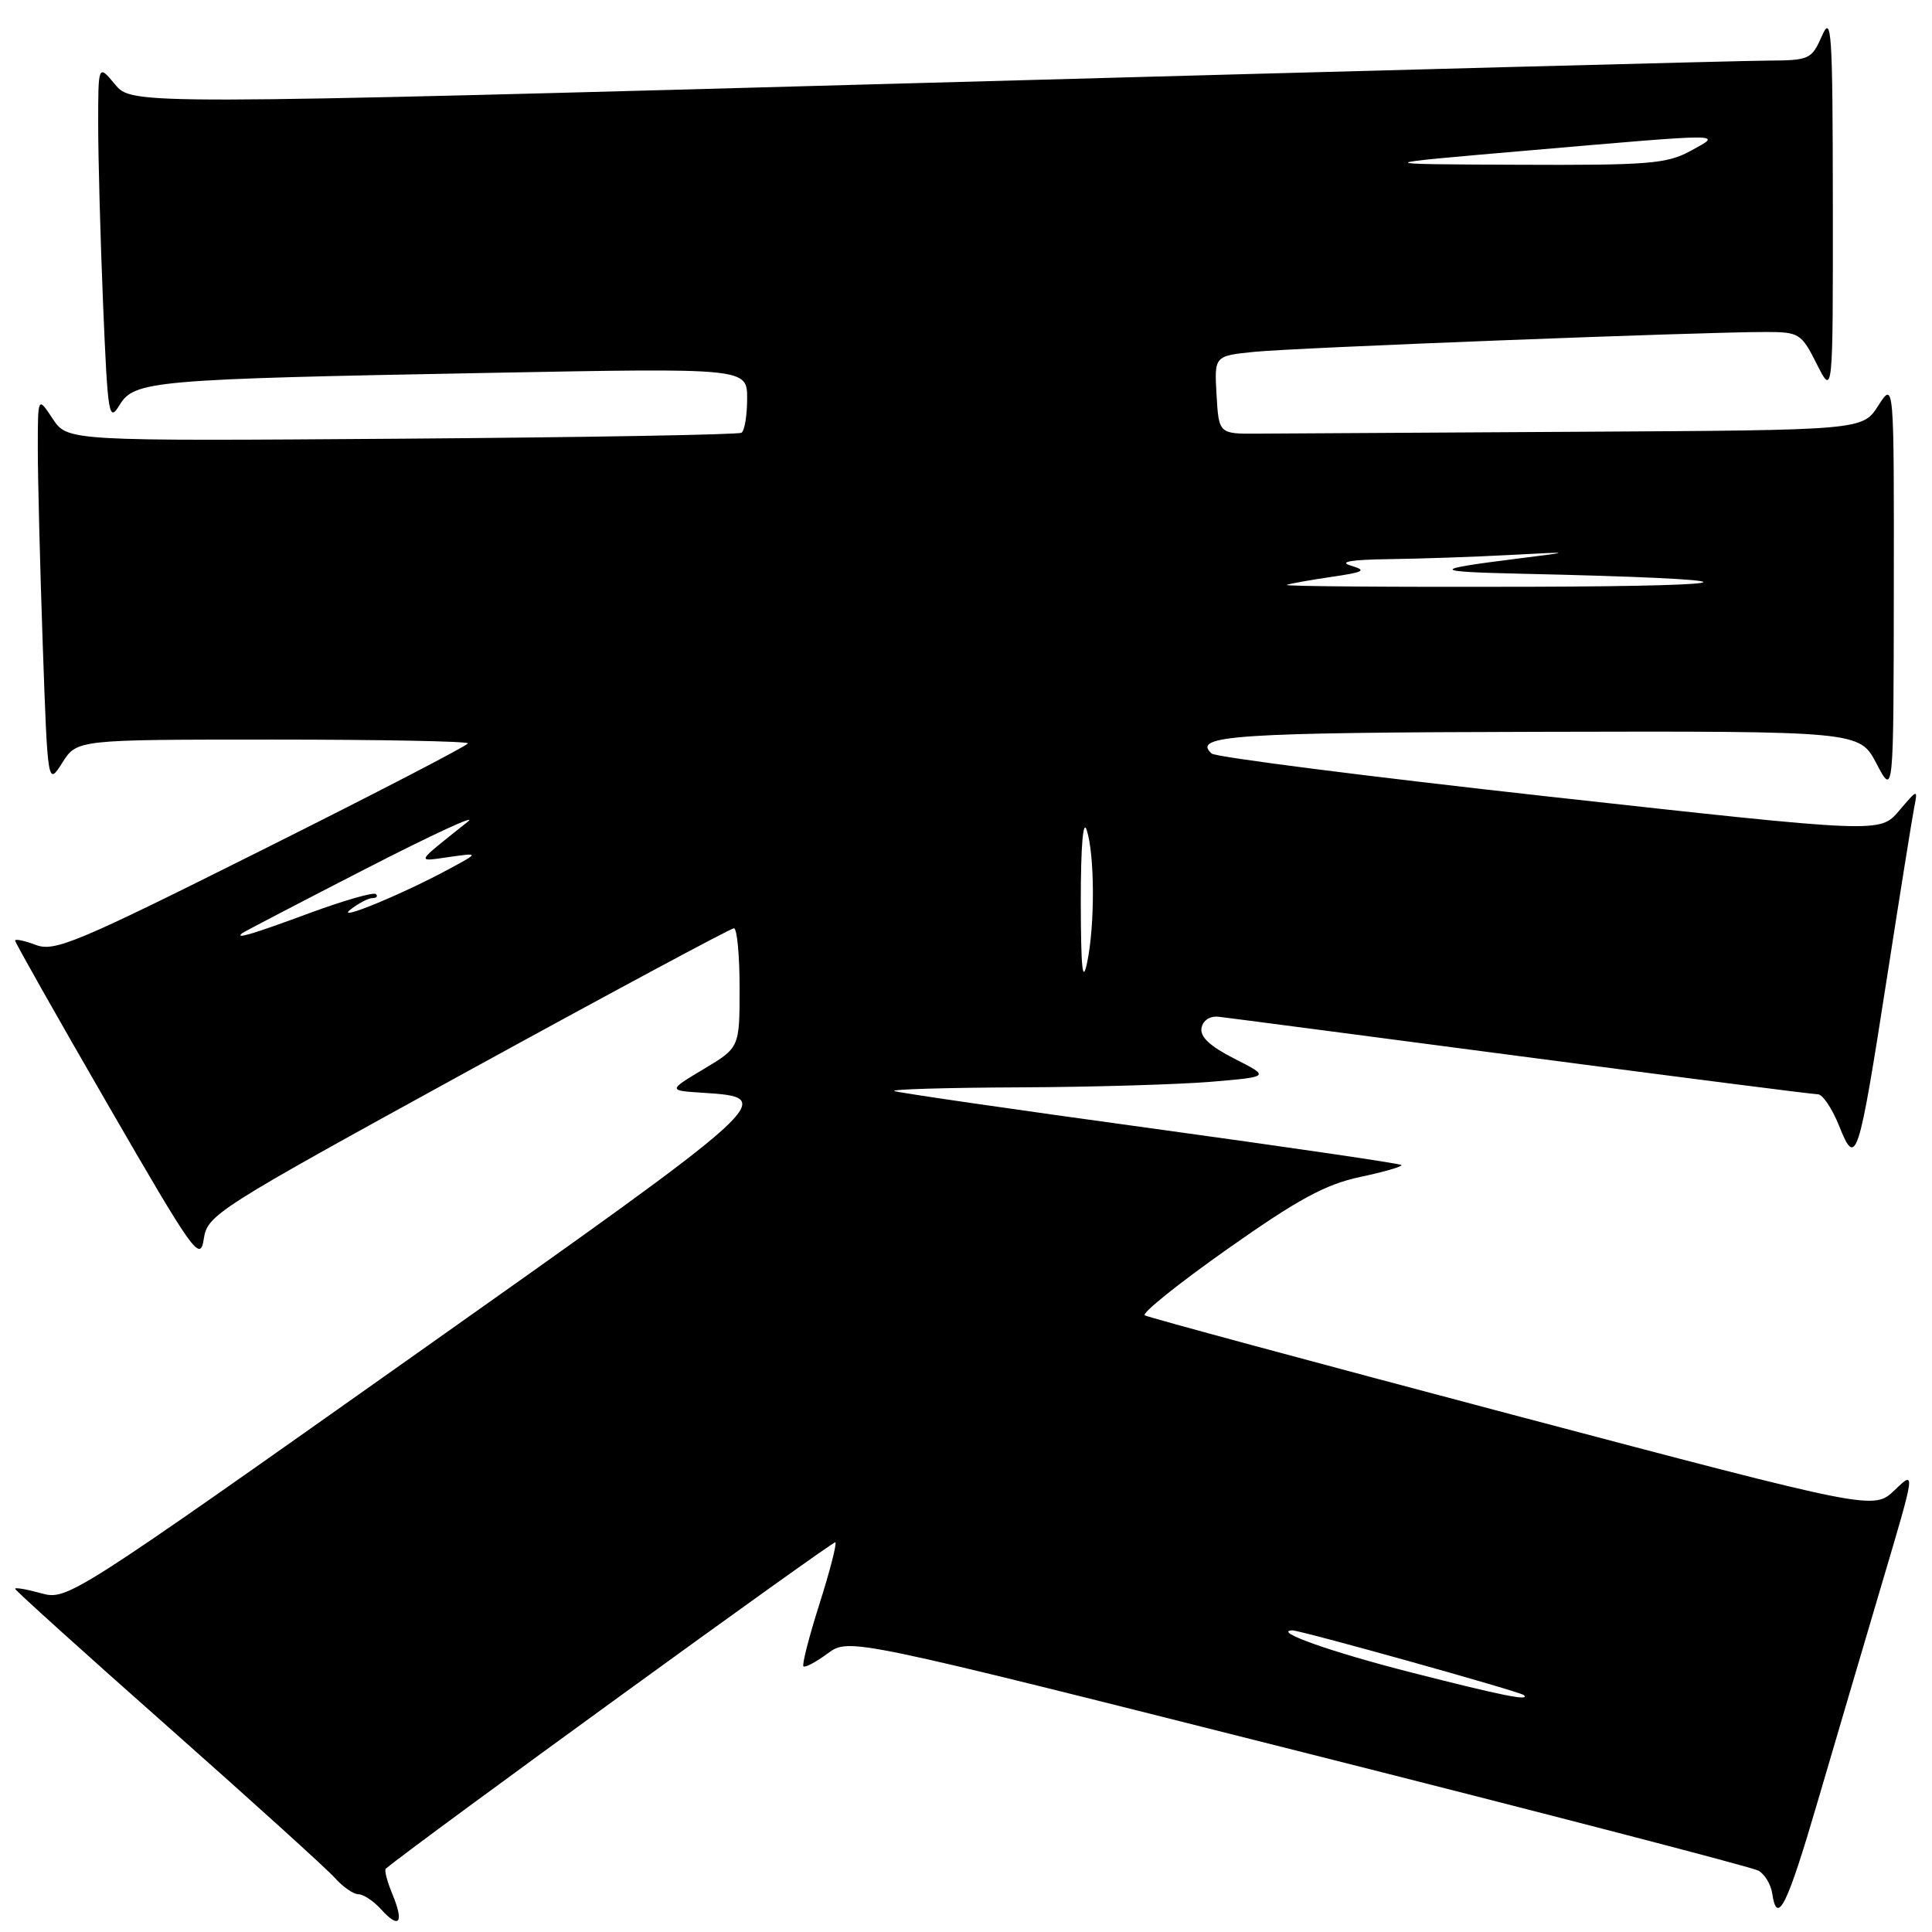 <?xml version="1.0" encoding="UTF-8" standalone="no"?>
<!DOCTYPE svg PUBLIC "-//W3C//DTD SVG 1.1//EN" "http://www.w3.org/Graphics/SVG/1.1/DTD/svg11.dtd" >
<svg xmlns="http://www.w3.org/2000/svg" xmlns:xlink="http://www.w3.org/1999/xlink" version="1.1" viewBox="0 0 256 256">
 <g >
 <path fill="currentColor"
d=" M 52.00 251.00 C 51.30 249.31 50.90 247.79 51.12 247.61 C 55.07 244.29 110.43 204.10 110.69 204.36 C 110.90 204.56 109.94 208.26 108.57 212.57 C 107.20 216.88 106.25 220.59 106.46 220.80 C 106.67 221.00 108.12 220.24 109.67 219.09 C 112.50 217.01 112.50 217.01 172.00 232.02 C 204.73 240.28 232.18 247.41 233.00 247.87 C 233.82 248.33 234.64 249.67 234.82 250.85 C 235.47 255.26 236.78 252.63 240.84 238.75 C 243.14 230.91 247.00 217.81 249.42 209.64 C 253.83 194.78 253.83 194.78 251.05 197.45 C 248.27 200.11 248.27 200.11 200.39 187.45 C 174.05 180.48 152.13 174.56 151.69 174.29 C 151.24 174.02 156.18 170.06 162.66 165.49 C 172.05 158.87 175.63 156.93 180.25 155.95 C 183.44 155.27 185.89 154.56 185.70 154.37 C 185.51 154.17 170.53 151.98 152.43 149.49 C 134.32 147.01 119.05 144.79 118.50 144.57 C 117.95 144.34 125.42 144.12 135.10 144.08 C 144.78 144.04 156.21 143.70 160.49 143.34 C 168.29 142.68 168.29 142.68 163.58 140.29 C 160.32 138.63 158.98 137.38 159.21 136.20 C 159.41 135.18 160.34 134.59 161.52 134.73 C 162.61 134.85 180.65 137.22 201.62 139.98 C 222.59 142.74 240.25 145.00 240.88 145.00 C 241.50 145.00 242.77 146.88 243.69 149.18 C 245.94 154.81 246.24 153.91 250.04 129.50 C 251.75 118.50 253.37 108.38 253.64 107.00 C 254.13 104.52 254.11 104.52 251.62 107.45 C 249.10 110.40 249.10 110.40 205.30 105.56 C 181.21 102.89 161.07 100.32 160.55 99.85 C 157.87 97.44 163.67 97.06 203.97 96.97 C 246.40 96.87 246.40 96.87 248.65 101.19 C 250.91 105.50 250.91 105.50 250.94 78.00 C 250.97 50.50 250.97 50.50 248.88 53.75 C 246.80 57.00 246.80 57.00 209.40 57.21 C 188.83 57.33 169.64 57.44 166.75 57.46 C 161.50 57.50 161.50 57.50 161.20 52.33 C 160.90 47.16 160.90 47.16 166.20 46.62 C 171.63 46.07 225.86 43.97 234.05 43.99 C 238.40 44.00 238.70 44.19 240.74 48.25 C 242.88 52.50 242.88 52.50 242.86 27.00 C 242.84 4.09 242.69 1.83 241.42 4.75 C 240.05 7.87 239.76 8.00 234.25 8.03 C 231.09 8.04 181.03 9.37 123.00 10.97 C 17.50 13.89 17.50 13.89 15.25 11.19 C 13.01 8.50 13.01 8.50 13.01 16.50 C 13.01 20.90 13.30 31.63 13.66 40.34 C 14.28 55.09 14.42 56.01 15.84 53.67 C 17.80 50.45 20.18 50.24 64.75 49.41 C 99.00 48.76 99.00 48.76 99.00 52.82 C 99.00 55.05 98.66 57.09 98.25 57.34 C 97.84 57.60 77.57 57.95 53.22 58.13 C 8.93 58.45 8.93 58.45 6.97 55.47 C 5.01 52.50 5.01 52.50 5.01 59.50 C 5.01 63.35 5.30 74.96 5.66 85.31 C 6.32 104.12 6.32 104.12 8.26 101.06 C 10.20 98.00 10.20 98.00 36.10 98.00 C 50.34 98.00 62.00 98.22 62.00 98.50 C 62.00 98.77 49.74 105.13 34.75 112.62 C 10.17 124.92 7.24 126.15 4.75 125.21 C 3.24 124.64 2.00 124.38 2.00 124.63 C 2.00 124.89 7.51 134.64 14.25 146.30 C 25.71 166.13 26.53 167.28 27.00 164.18 C 27.49 160.96 28.52 160.30 62.00 141.93 C 80.97 131.52 96.84 123.00 97.25 123.00 C 97.66 123.00 98.00 126.56 98.00 130.90 C 98.00 138.81 98.00 138.81 93.25 141.65 C 88.50 144.50 88.50 144.50 93.17 144.80 C 103.11 145.44 102.91 145.62 54.46 179.88 C 9.44 211.72 8.90 212.07 5.47 211.12 C 3.56 210.59 2.00 210.32 2.00 210.52 C 2.00 210.72 11.11 218.95 22.25 228.80 C 33.39 238.66 43.36 247.69 44.40 248.86 C 45.45 250.04 46.85 251.00 47.50 251.00 C 48.15 251.00 49.51 251.90 50.51 253.01 C 52.91 255.67 53.57 254.79 52.00 251.00 Z  M 187.00 221.61 C 176.43 218.92 168.58 216.14 171.22 216.03 C 172.23 215.99 201.41 224.14 201.92 224.61 C 202.81 225.44 199.02 224.68 187.00 221.61 Z  M 143.21 119.50 C 143.21 112.10 143.51 108.46 144.00 110.00 C 145.06 113.31 145.09 122.51 144.06 127.50 C 143.44 130.47 143.23 128.42 143.21 119.50 Z  M 32.08 123.66 C 32.31 123.47 39.70 119.62 48.50 115.10 C 57.30 110.58 63.38 107.77 62.00 108.87 C 54.92 114.51 55.09 114.18 59.50 113.56 C 63.50 112.99 63.50 112.99 59.50 115.15 C 53.29 118.51 44.27 122.22 46.44 120.52 C 47.51 119.68 48.82 119.00 49.36 119.00 C 49.89 119.00 50.10 118.76 49.81 118.47 C 49.52 118.18 45.59 119.31 41.07 120.97 C 33.45 123.79 31.05 124.50 32.08 123.66 Z  M 170.50 77.50 C 171.05 77.31 173.75 76.83 176.50 76.43 C 180.79 75.80 181.14 75.59 179.00 74.95 C 177.33 74.45 178.98 74.16 184.00 74.09 C 188.12 74.04 195.32 73.79 200.00 73.54 C 208.50 73.09 208.50 73.09 201.00 74.03 C 189.52 75.47 189.59 75.75 201.50 76.02 C 233.32 76.73 233.86 77.66 202.50 77.75 C 184.35 77.80 169.95 77.69 170.50 77.50 Z  M 202.50 19.94 C 229.13 17.64 228.31 17.64 224.00 20.00 C 220.87 21.71 218.43 21.91 201.00 21.83 C 181.50 21.75 181.50 21.75 202.50 19.94 Z "/>
</g>
</svg>